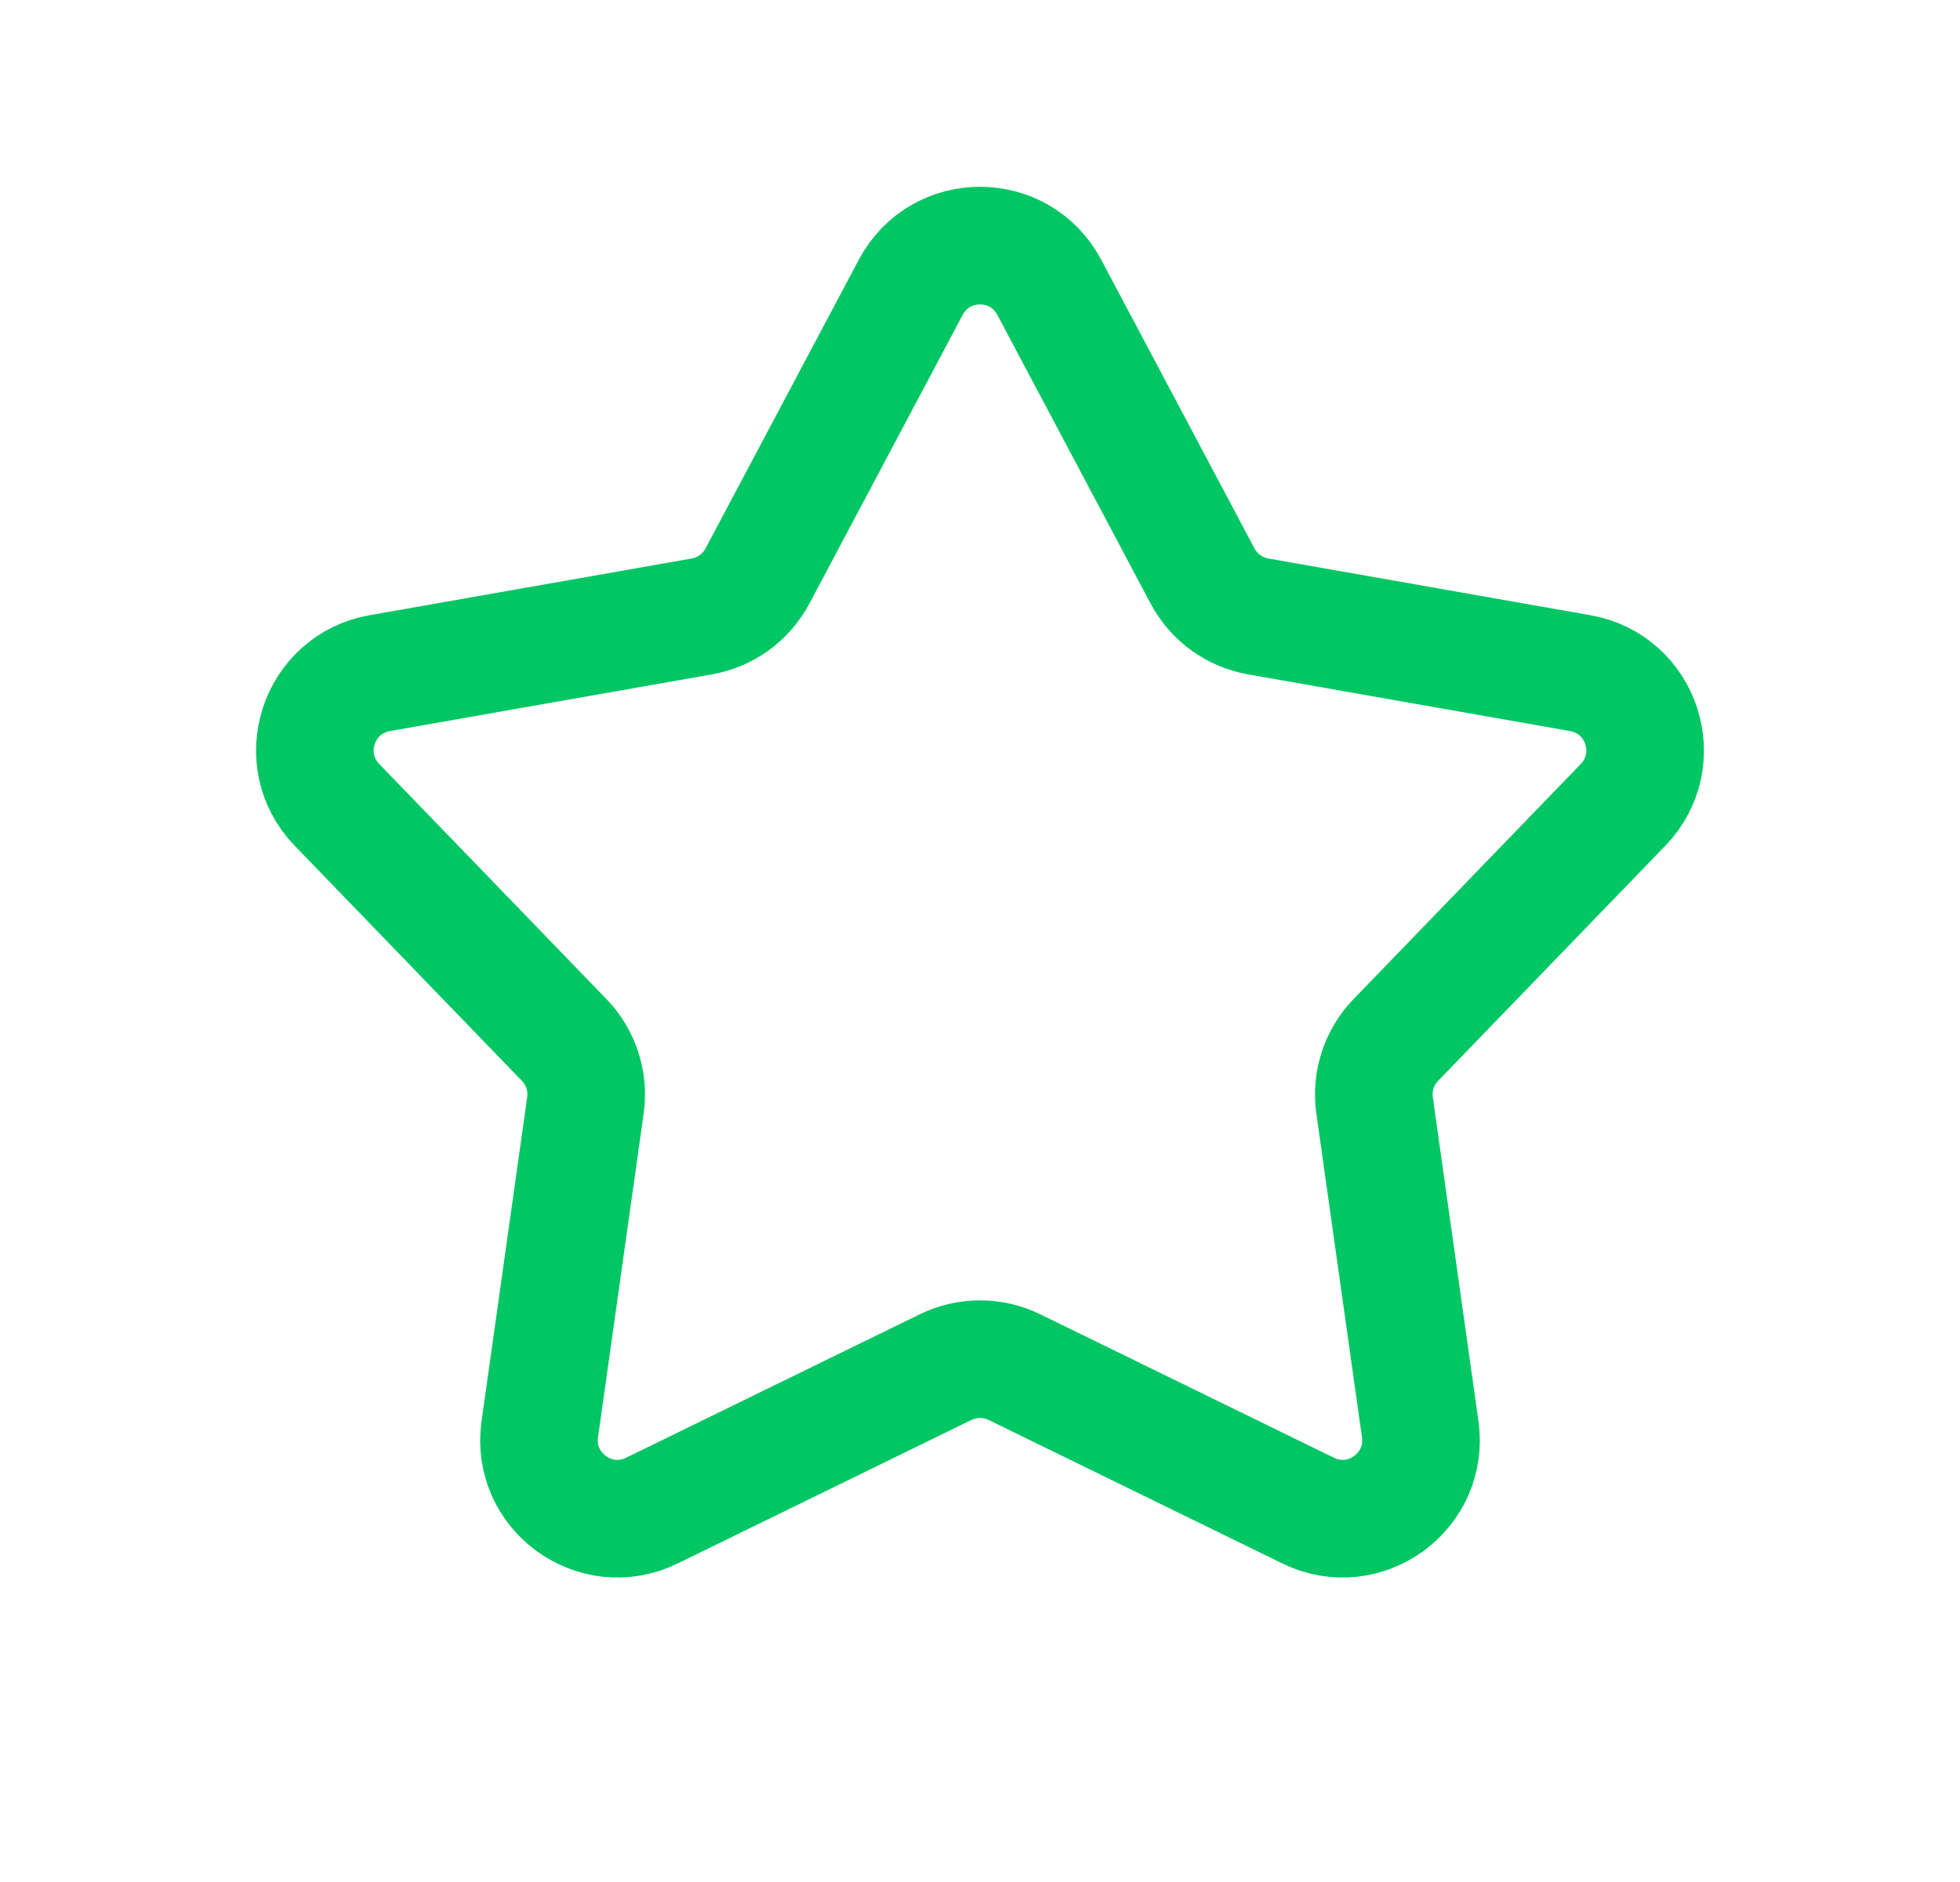 <svg width="25" height="24" viewBox="0 0 25 24" fill="none" xmlns="http://www.w3.org/2000/svg">
<path d="M11.617 3.663C11.993 2.955 13.007 2.955 13.383 3.663L15.339 7.346C15.484 7.618 15.746 7.808 16.049 7.861L20.156 8.584C20.946 8.723 21.259 9.687 20.702 10.264L17.804 13.262C17.59 13.483 17.49 13.791 17.533 14.097L18.115 18.226C18.227 19.019 17.406 19.616 16.686 19.264L12.939 17.434C12.662 17.299 12.338 17.299 12.061 17.434L8.314 19.264C7.594 19.616 6.773 19.019 6.885 18.226L7.467 14.097C7.51 13.791 7.41 13.483 7.196 13.262L4.298 10.264C3.741 9.687 4.054 8.723 4.844 8.584L8.951 7.861C9.254 7.808 9.516 7.618 9.661 7.346L11.617 3.663Z" stroke="#00C664" stroke-width="1.5"/>
</svg>
